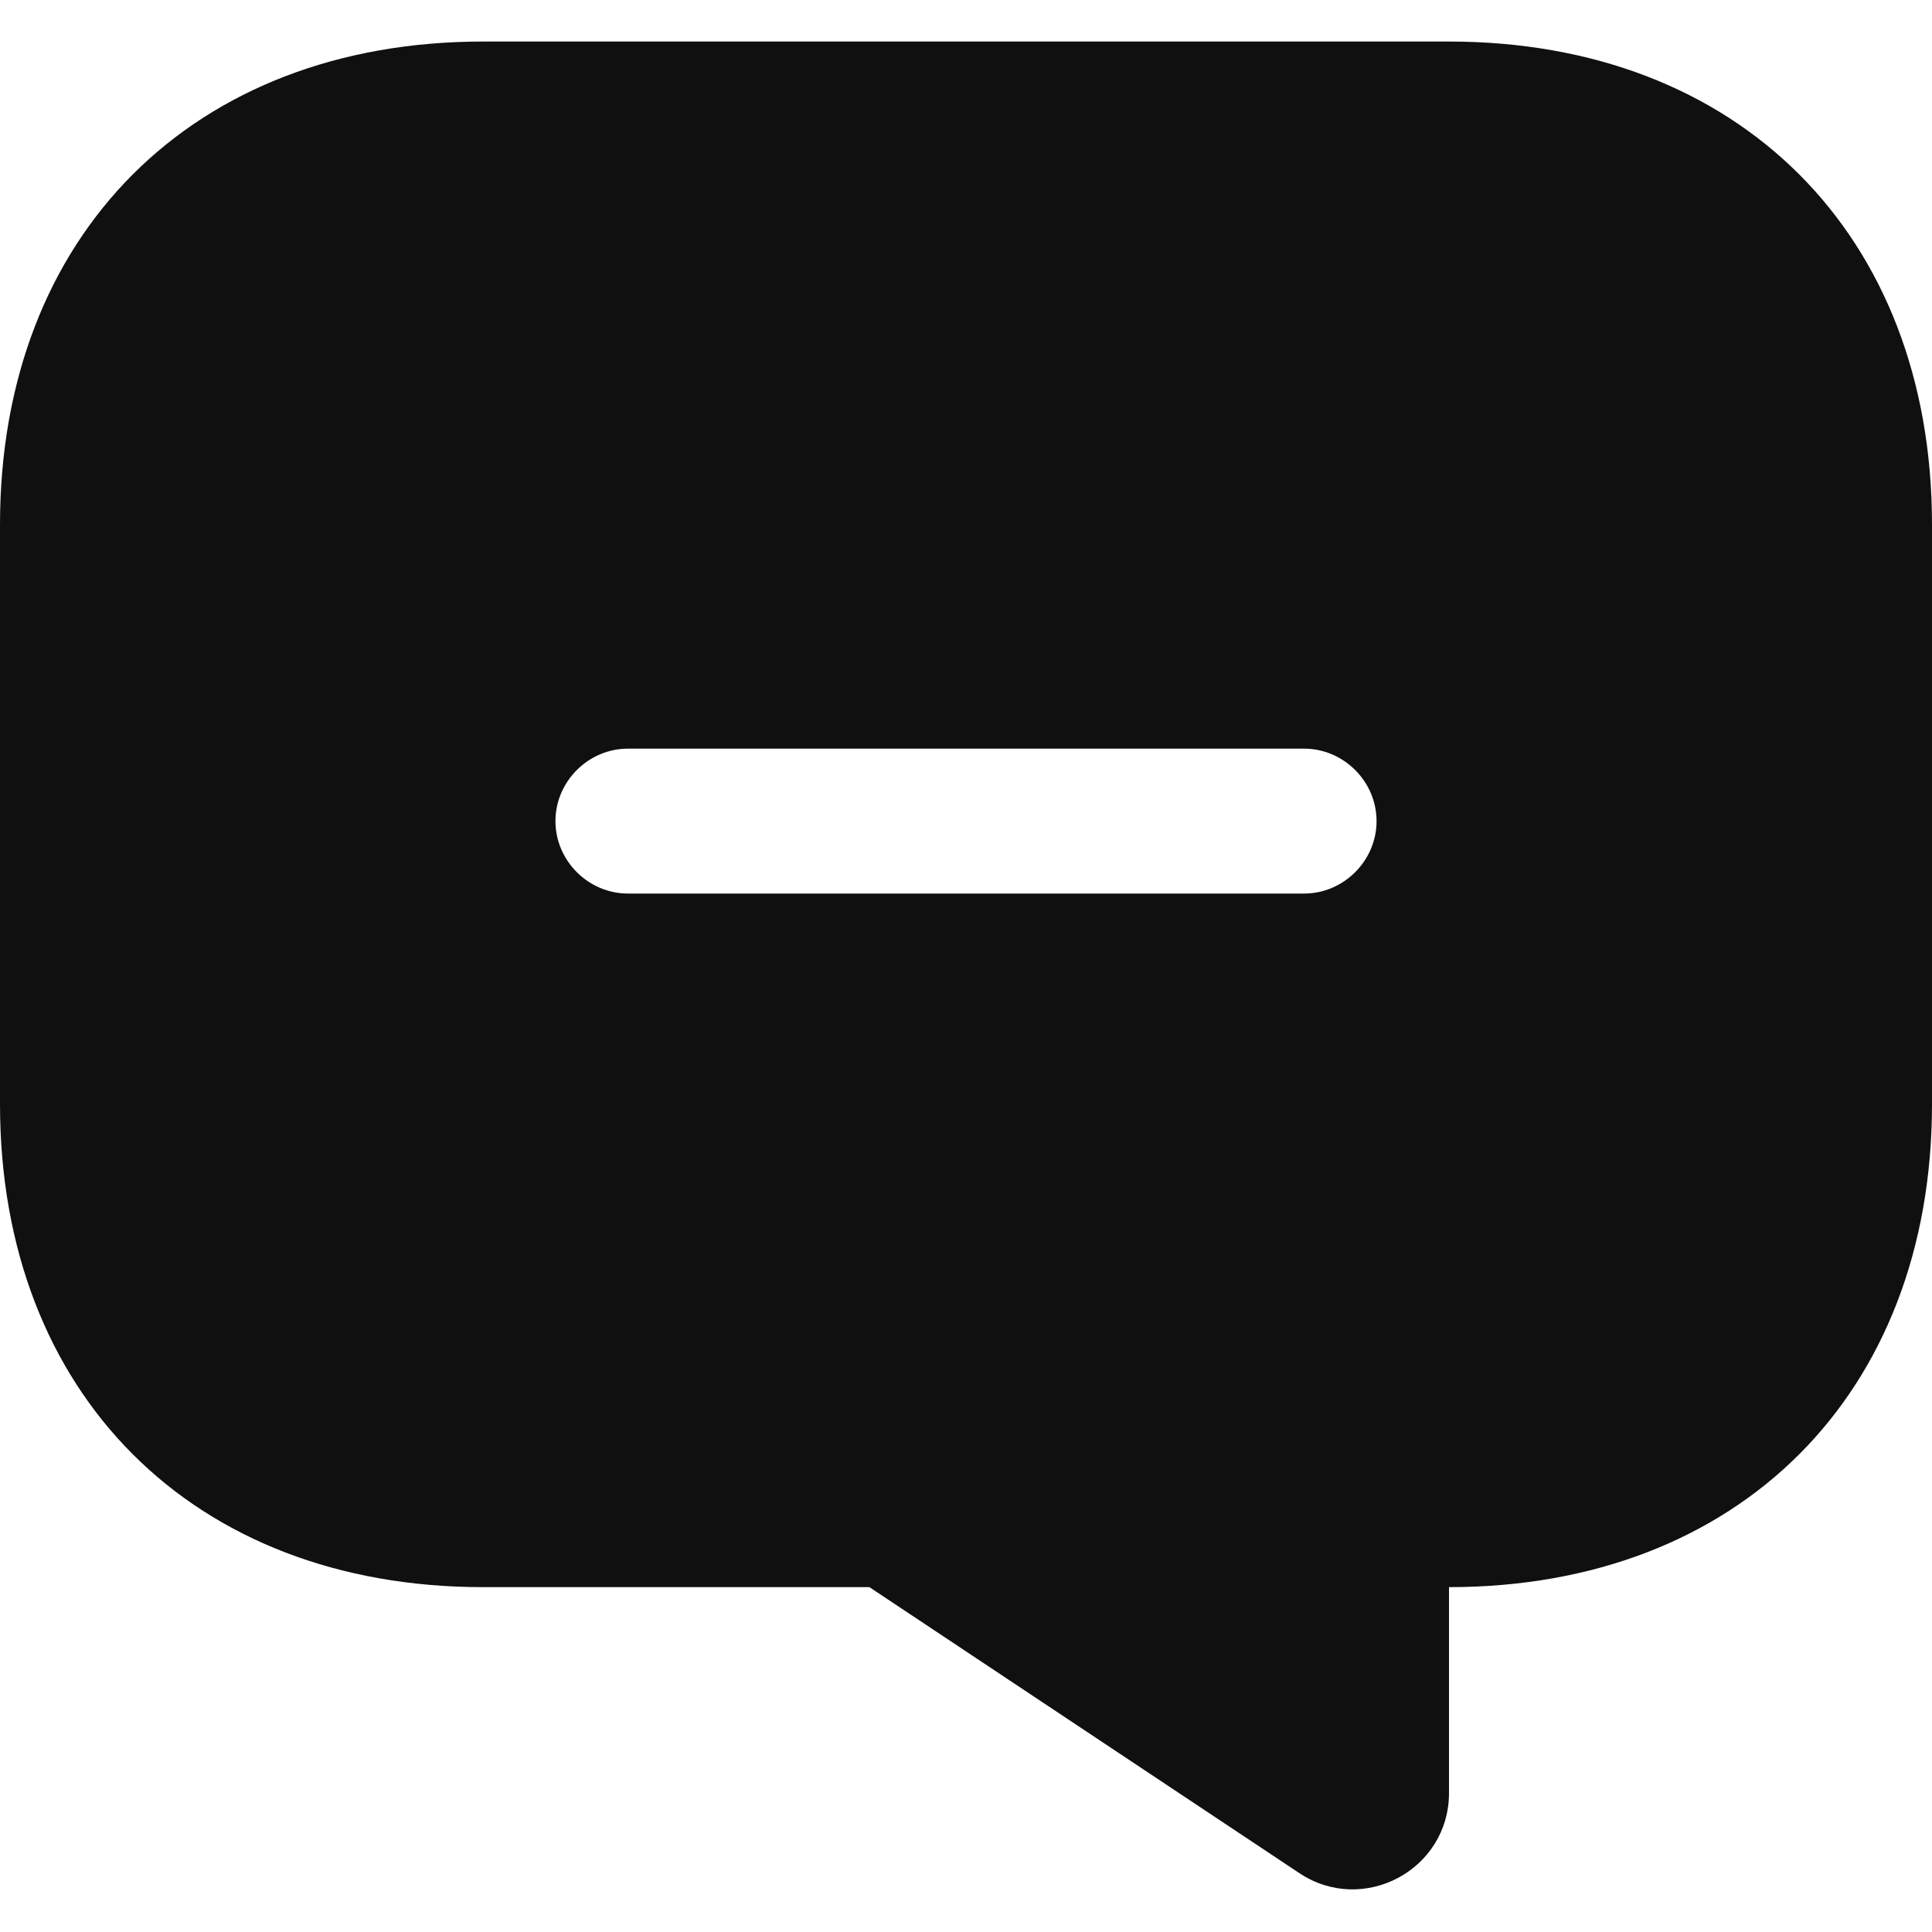 <svg width="20" height="20" viewBox="0 0 20 20" fill="none" xmlns="http://www.w3.org/2000/svg">
<path d="M15 0.43H5C2 0.43 0 2.43 0 5.43V11.43C0 14.43 2 16.43 5 16.43H9L13.45 19.39C14.11 19.83 15 19.36 15 18.56V16.43C18 16.43 20 14.43 20 11.43V5.43C20 2.43 18 0.43 15 0.43ZM13.5 9.25H6.5C6.09 9.25 5.75 8.91 5.75 8.5C5.75 8.09 6.09 7.75 6.5 7.75H13.5C13.91 7.75 14.25 8.09 14.25 8.5C14.25 8.91 13.91 9.25 13.5 9.25Z" fill="#101010"/>
</svg>
